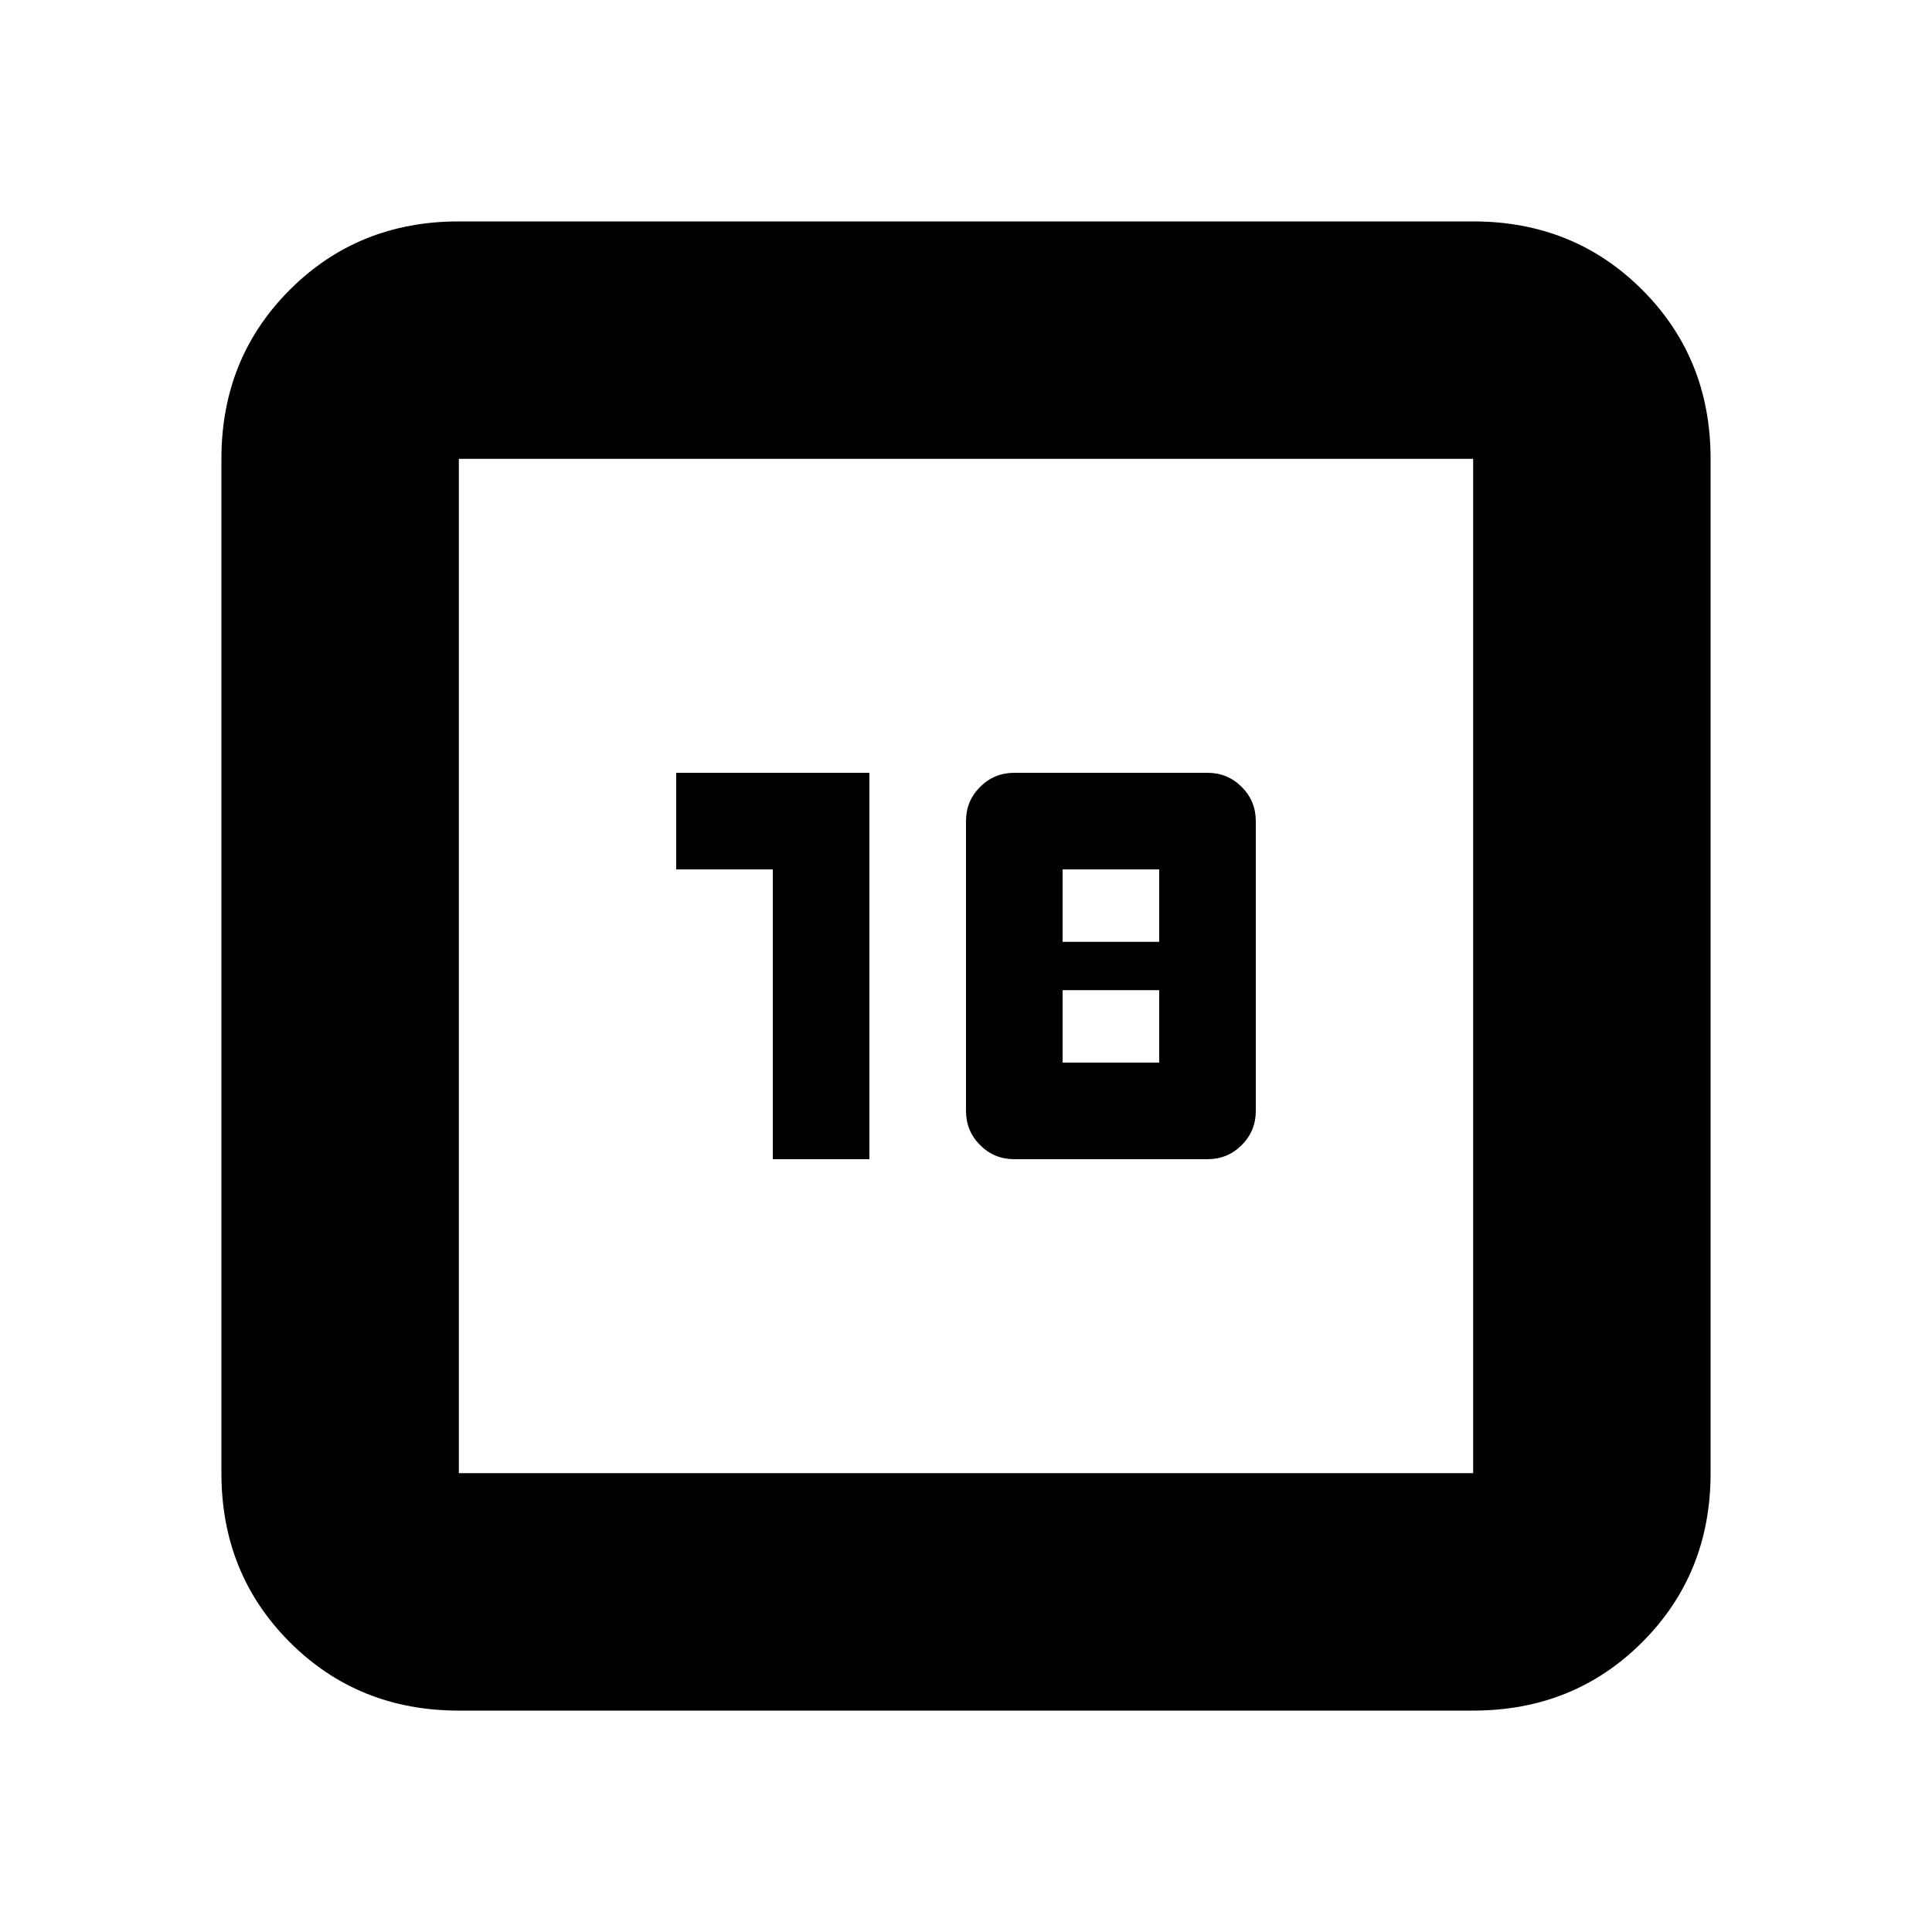 <svg xmlns="http://www.w3.org/2000/svg" height="20" width="20"><path d="M8 12V9H7V8h2v4Zm2.5 0q-.208 0-.354-.146T10 11.5v-3q0-.208.146-.354T10.5 8h2q.208 0 .354.146T13 8.5v3q0 .208-.146.354T12.5 12Zm.5-1h1v-.75h-1Zm0-1.25h1V9h-1Zm-6.25 7.958Q3.708 17.708 3 17t-.708-1.75V4.75Q2.292 3.708 3 3t1.75-.708h10.5q1.042 0 1.75.708t.708 1.75v10.5q0 1.042-.708 1.75t-1.75.708Zm0-2.458h10.5V4.75H4.75v10.5Zm0-10.5v10.5-10.5Z"/></svg>